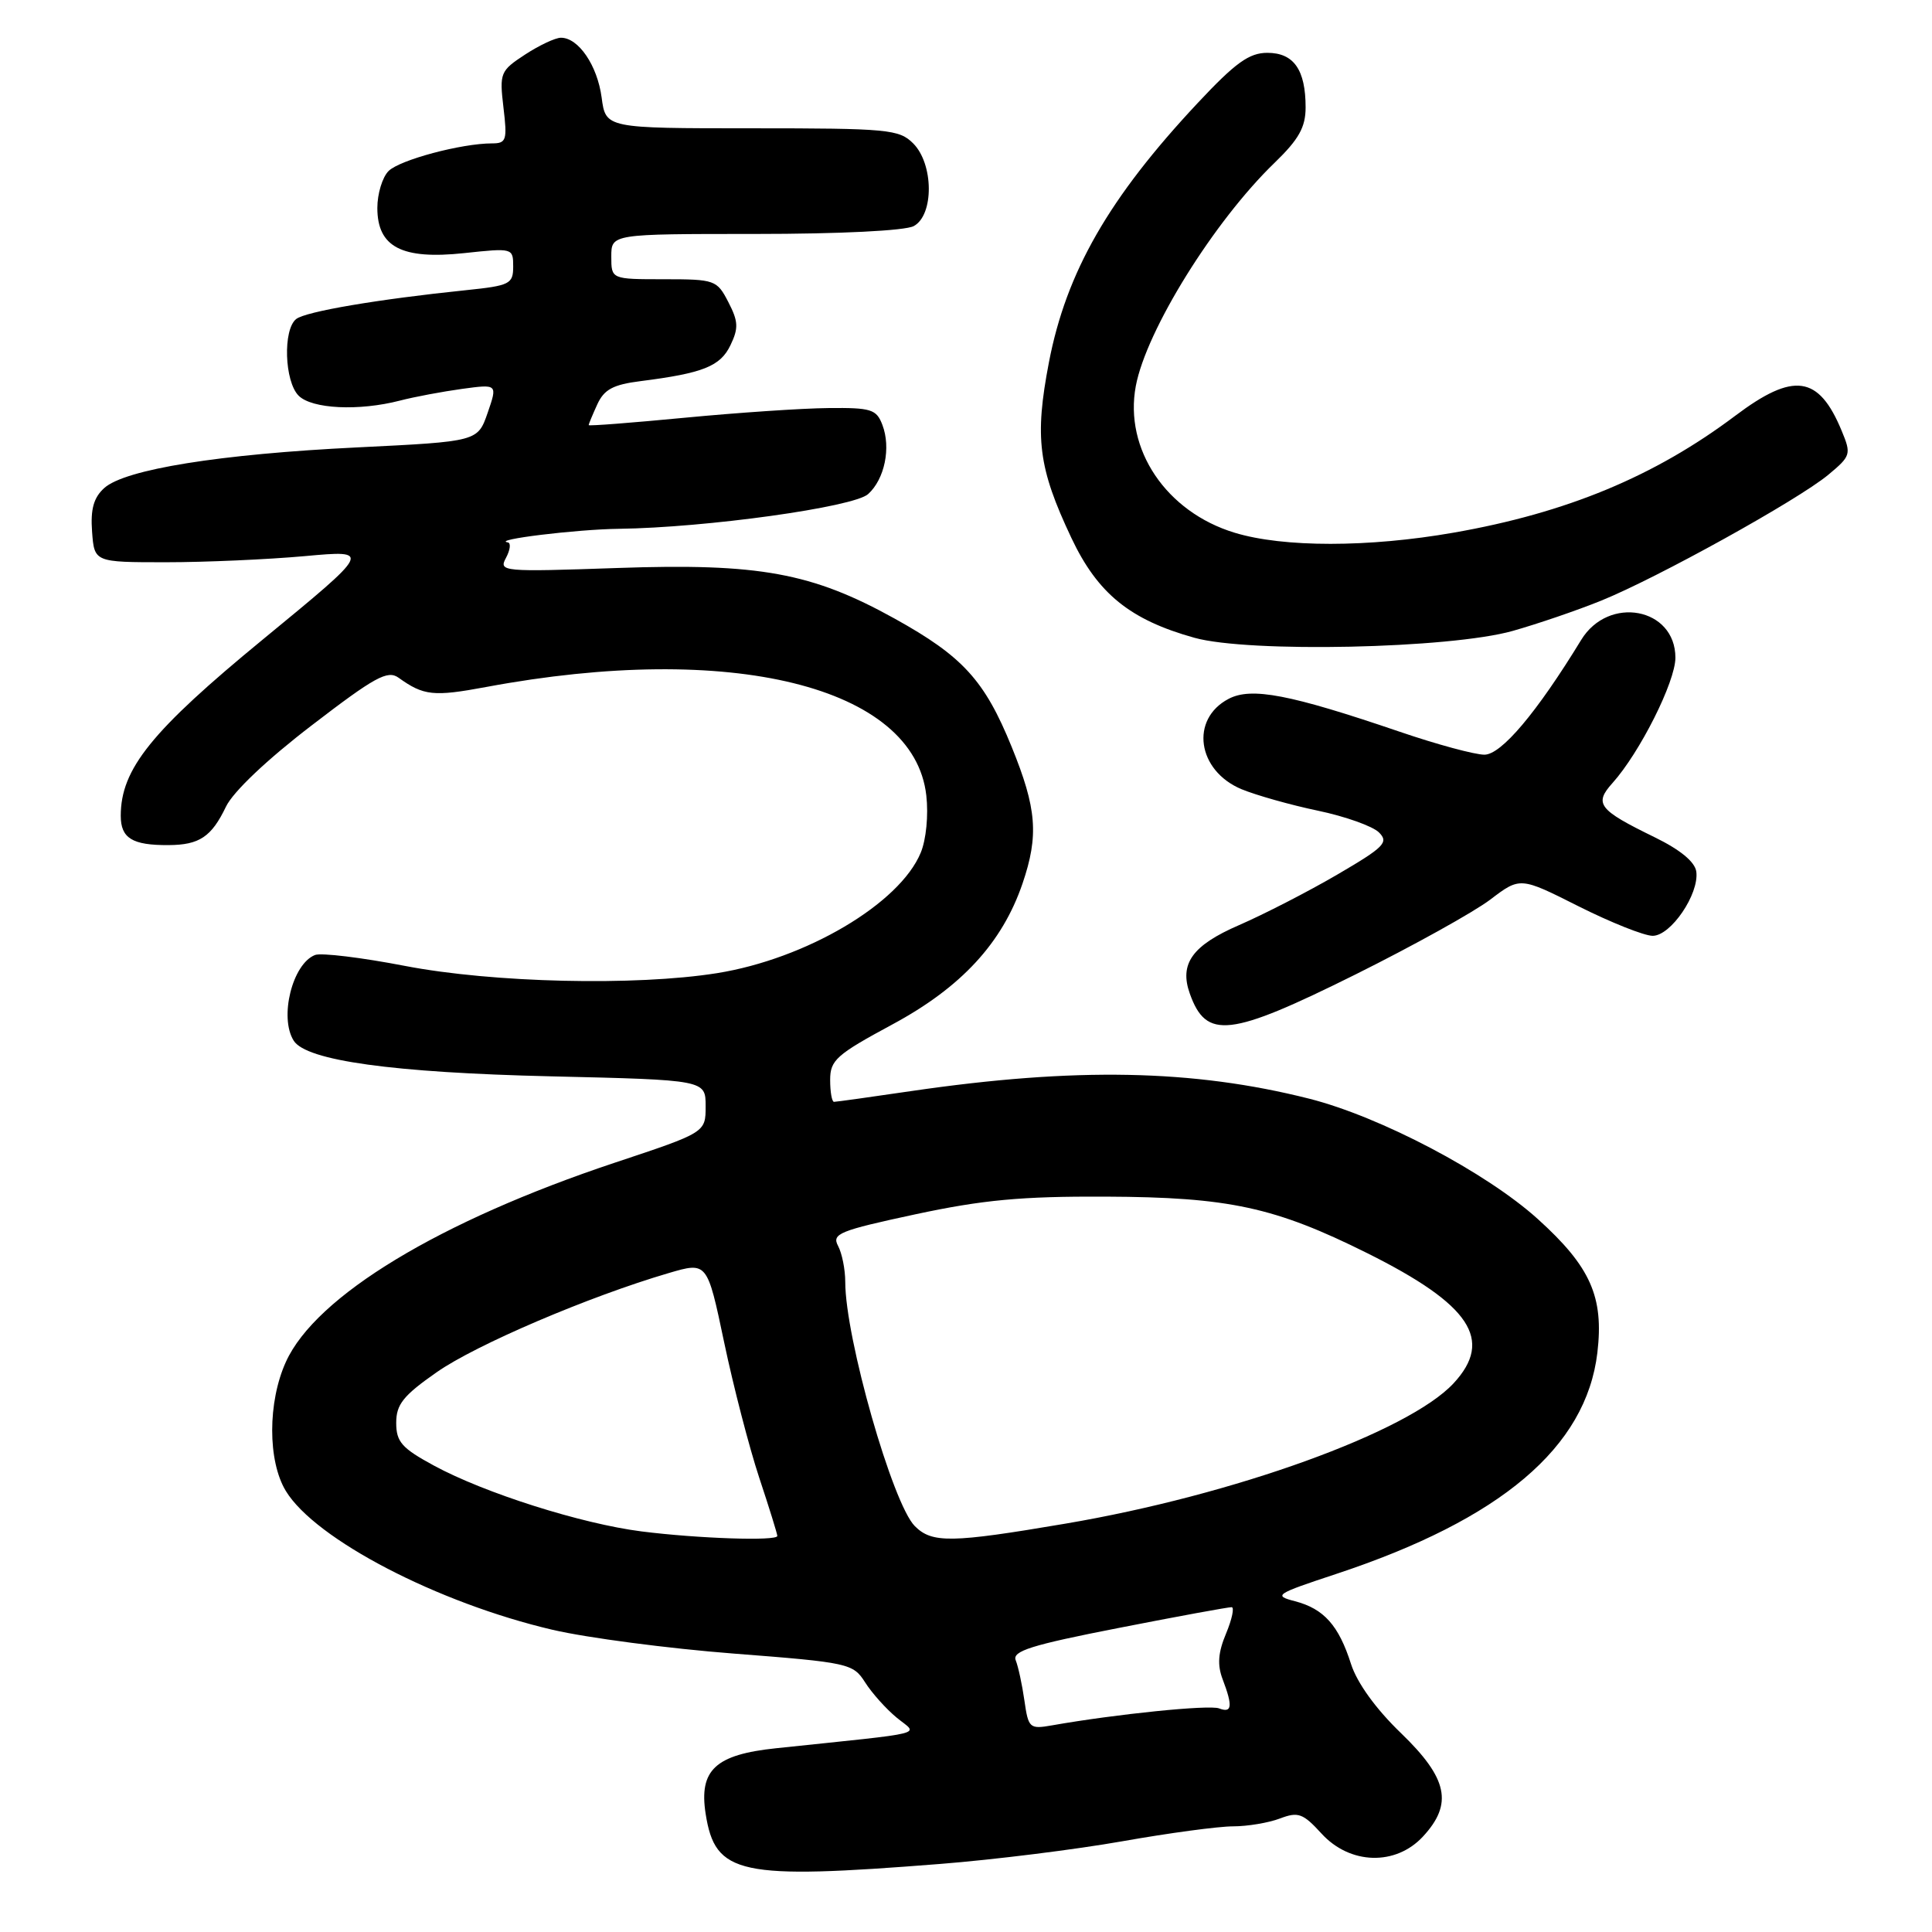 <?xml version="1.0" encoding="UTF-8" standalone="no"?>
<!DOCTYPE svg PUBLIC "-//W3C//DTD SVG 1.1//EN" "http://www.w3.org/Graphics/SVG/1.1/DTD/svg11.dtd" >
<svg xmlns="http://www.w3.org/2000/svg" xmlns:xlink="http://www.w3.org/1999/xlink" version="1.1" viewBox="0 0 256 256">
 <g >
 <path fill="currentColor"
d=" M 124.60 246.98 C 131.70 246.42 142.54 245.07 148.70 243.98 C 154.86 242.89 161.47 242.00 163.39 242.00 C 165.30 242.00 168.10 241.53 169.60 240.96 C 172.02 240.04 172.65 240.27 175.11 242.96 C 178.88 247.09 184.93 247.26 188.55 243.35 C 192.56 239.02 191.85 235.65 185.65 229.66 C 182.31 226.45 179.82 222.99 179.02 220.50 C 177.39 215.37 175.42 213.17 171.59 212.17 C 168.69 211.42 169.00 211.22 177.01 208.57 C 198.88 201.34 210.17 191.78 211.66 179.24 C 212.53 171.84 210.76 167.85 203.78 161.54 C 196.95 155.36 182.89 147.96 173.47 145.58 C 158.07 141.69 142.47 141.40 120.76 144.57 C 115.40 145.36 110.79 146.00 110.51 146.00 C 110.23 146.00 110.00 144.69 110.00 143.09 C 110.00 140.47 110.83 139.74 118.25 135.74 C 127.37 130.83 132.80 124.95 135.49 117.07 C 137.66 110.70 137.38 107.14 134.05 98.96 C 130.46 90.14 127.57 86.97 118.55 81.97 C 107.59 75.89 100.59 74.61 81.87 75.26 C 66.52 75.79 66.06 75.75 67.05 73.91 C 67.61 72.86 67.72 71.94 67.29 71.87 C 65.08 71.52 76.36 70.14 82.00 70.07 C 93.56 69.92 113.12 67.20 115.03 65.47 C 117.22 63.49 118.08 59.33 116.92 56.30 C 116.14 54.23 115.43 54.01 109.77 54.07 C 106.32 54.10 97.76 54.68 90.75 55.35 C 83.74 56.02 78.00 56.47 78.00 56.33 C 78.00 56.20 78.51 54.97 79.14 53.59 C 80.05 51.60 81.24 50.96 84.89 50.50 C 93.16 49.45 95.45 48.54 96.79 45.74 C 97.88 43.48 97.83 42.58 96.51 40.03 C 95.00 37.10 94.73 37.00 87.97 37.00 C 81.00 37.00 81.00 37.00 81.00 34.00 C 81.00 31.00 81.00 31.00 100.07 31.00 C 111.30 31.00 119.93 30.57 121.07 29.96 C 123.77 28.52 123.73 21.73 121.00 19.00 C 119.14 17.14 117.67 17.00 99.63 17.00 C 80.26 17.00 80.26 17.00 79.72 12.92 C 79.15 8.66 76.65 5.00 74.33 5.00 C 73.58 5.00 71.44 6.01 69.56 7.24 C 66.29 9.38 66.17 9.67 66.71 14.24 C 67.23 18.58 67.10 19.00 65.19 19.00 C 61.15 19.00 52.96 21.19 51.49 22.66 C 50.67 23.47 50.00 25.68 50.00 27.55 C 50.00 32.74 53.24 34.42 61.50 33.54 C 67.94 32.85 68.00 32.86 68.00 35.32 C 68.00 37.63 67.56 37.85 61.75 38.45 C 50.10 39.65 40.51 41.28 39.25 42.27 C 37.47 43.66 37.69 50.55 39.57 52.43 C 41.33 54.19 47.55 54.49 53.00 53.08 C 54.92 52.58 58.62 51.89 61.22 51.53 C 65.93 50.89 65.93 50.89 64.62 54.69 C 63.30 58.50 63.30 58.50 47.40 59.28 C 29.10 60.17 16.56 62.19 13.81 64.67 C 12.41 65.94 11.98 67.47 12.20 70.45 C 12.50 74.50 12.50 74.50 22.00 74.50 C 27.23 74.50 35.49 74.13 40.38 73.69 C 49.25 72.88 49.25 72.88 34.88 84.69 C 20.05 96.87 16.00 101.90 16.00 108.10 C 16.00 111.07 17.53 112.01 22.33 111.98 C 26.42 111.96 28.02 110.89 29.94 106.89 C 30.88 104.92 35.39 100.64 41.31 96.11 C 49.66 89.70 51.36 88.76 52.81 89.80 C 56.14 92.19 57.44 92.33 64.42 91.03 C 96.87 84.97 121.11 90.94 122.74 105.40 C 123.04 108.00 122.72 111.27 122.00 112.99 C 119.21 119.74 106.81 127.06 95.00 128.95 C 84.18 130.67 65.32 130.23 53.67 127.99 C 47.93 126.88 42.57 126.23 41.75 126.54 C 38.75 127.69 36.97 134.82 38.92 137.90 C 40.59 140.54 52.06 142.13 73.00 142.62 C 93.50 143.10 93.50 143.10 93.50 146.58 C 93.50 150.06 93.50 150.06 81.50 154.05 C 58.26 161.79 41.85 171.72 37.89 180.44 C 35.46 185.78 35.46 193.60 37.88 197.57 C 41.78 203.97 57.99 212.40 73.23 215.96 C 77.78 217.02 88.58 218.44 97.24 219.11 C 112.48 220.29 113.04 220.42 114.63 222.92 C 115.53 224.34 117.42 226.45 118.82 227.60 C 121.66 229.95 123.54 229.47 102.85 231.65 C 94.79 232.49 92.60 234.53 93.50 240.33 C 94.77 248.42 97.91 249.09 124.60 246.98 Z  M 179.63 129.11 C 187.26 125.31 195.28 120.86 197.47 119.20 C 201.43 116.19 201.43 116.19 209.19 120.10 C 213.46 122.24 217.87 124.00 218.99 124.00 C 221.40 124.00 225.16 118.46 224.77 115.50 C 224.59 114.20 222.65 112.60 219.23 110.93 C 211.81 107.31 211.19 106.51 213.66 103.76 C 217.28 99.73 222.00 90.34 222.00 87.15 C 222.00 80.52 213.14 78.85 209.51 84.80 C 203.63 94.43 198.93 100.00 196.69 100.00 C 195.42 100.00 190.35 98.63 185.44 96.95 C 170.92 92.00 165.81 91.02 162.80 92.60 C 157.66 95.29 158.63 102.11 164.50 104.57 C 166.44 105.37 170.99 106.66 174.63 107.42 C 178.26 108.18 181.90 109.48 182.72 110.30 C 184.05 111.62 183.42 112.25 177.21 115.88 C 173.36 118.13 167.50 121.14 164.19 122.58 C 157.98 125.27 156.24 127.70 157.66 131.67 C 159.84 137.77 162.91 137.42 179.63 129.11 Z  M 200.44 83.60 C 203.70 82.68 208.98 80.88 212.16 79.59 C 219.58 76.59 238.21 66.27 242.26 62.91 C 245.25 60.42 245.32 60.19 244.03 57.08 C 240.99 49.73 237.67 49.26 229.93 55.09 C 219.25 63.12 207.60 67.96 192.61 70.58 C 181.36 72.55 170.06 72.56 163.60 70.59 C 154.53 67.84 148.93 59.52 150.50 51.15 C 151.89 43.76 160.88 29.29 168.91 21.55 C 172.10 18.46 173.00 16.86 173.00 14.23 C 173.00 9.24 171.43 7.00 167.93 7.00 C 165.52 7.00 163.70 8.31 158.72 13.63 C 146.94 26.20 141.29 36.04 138.99 48.00 C 137.07 57.99 137.57 61.98 141.96 71.27 C 145.45 78.66 149.73 82.13 158.27 84.51 C 165.48 86.52 192.12 85.95 200.44 83.60 Z  M 135.74 225.33 C 135.44 223.23 134.92 220.82 134.59 220.00 C 134.09 218.78 136.62 217.98 148.24 215.71 C 156.08 214.17 162.81 212.94 163.20 212.96 C 163.58 212.98 163.25 214.55 162.46 216.45 C 161.40 218.97 161.28 220.61 162.01 222.52 C 163.37 226.10 163.25 227.03 161.53 226.37 C 160.22 225.87 147.89 227.12 139.39 228.62 C 136.43 229.14 136.26 228.99 135.74 225.33 Z  M 85.00 202.92 C 77.05 201.91 64.23 197.85 57.50 194.20 C 53.24 191.89 52.50 191.06 52.50 188.53 C 52.50 186.09 53.43 184.92 57.89 181.81 C 63.10 178.17 78.09 171.77 88.60 168.69 C 93.71 167.19 93.71 167.19 95.95 177.85 C 97.18 183.71 99.27 191.77 100.59 195.77 C 101.92 199.77 103.00 203.26 103.00 203.52 C 103.00 204.22 92.50 203.87 85.00 202.92 Z  M 121.22 202.22 C 118.27 199.27 112.00 177.28 112.00 169.86 C 112.00 168.21 111.57 166.07 111.05 165.09 C 110.19 163.48 111.20 163.07 121.30 160.90 C 130.23 158.99 135.33 158.51 146.50 158.56 C 162.85 158.63 168.91 159.94 181.21 166.07 C 194.85 172.88 197.94 177.54 192.61 183.29 C 186.63 189.74 163.46 198.12 141.12 201.90 C 126.04 204.46 123.50 204.50 121.22 202.22 Z "/>
</g>
</svg>
